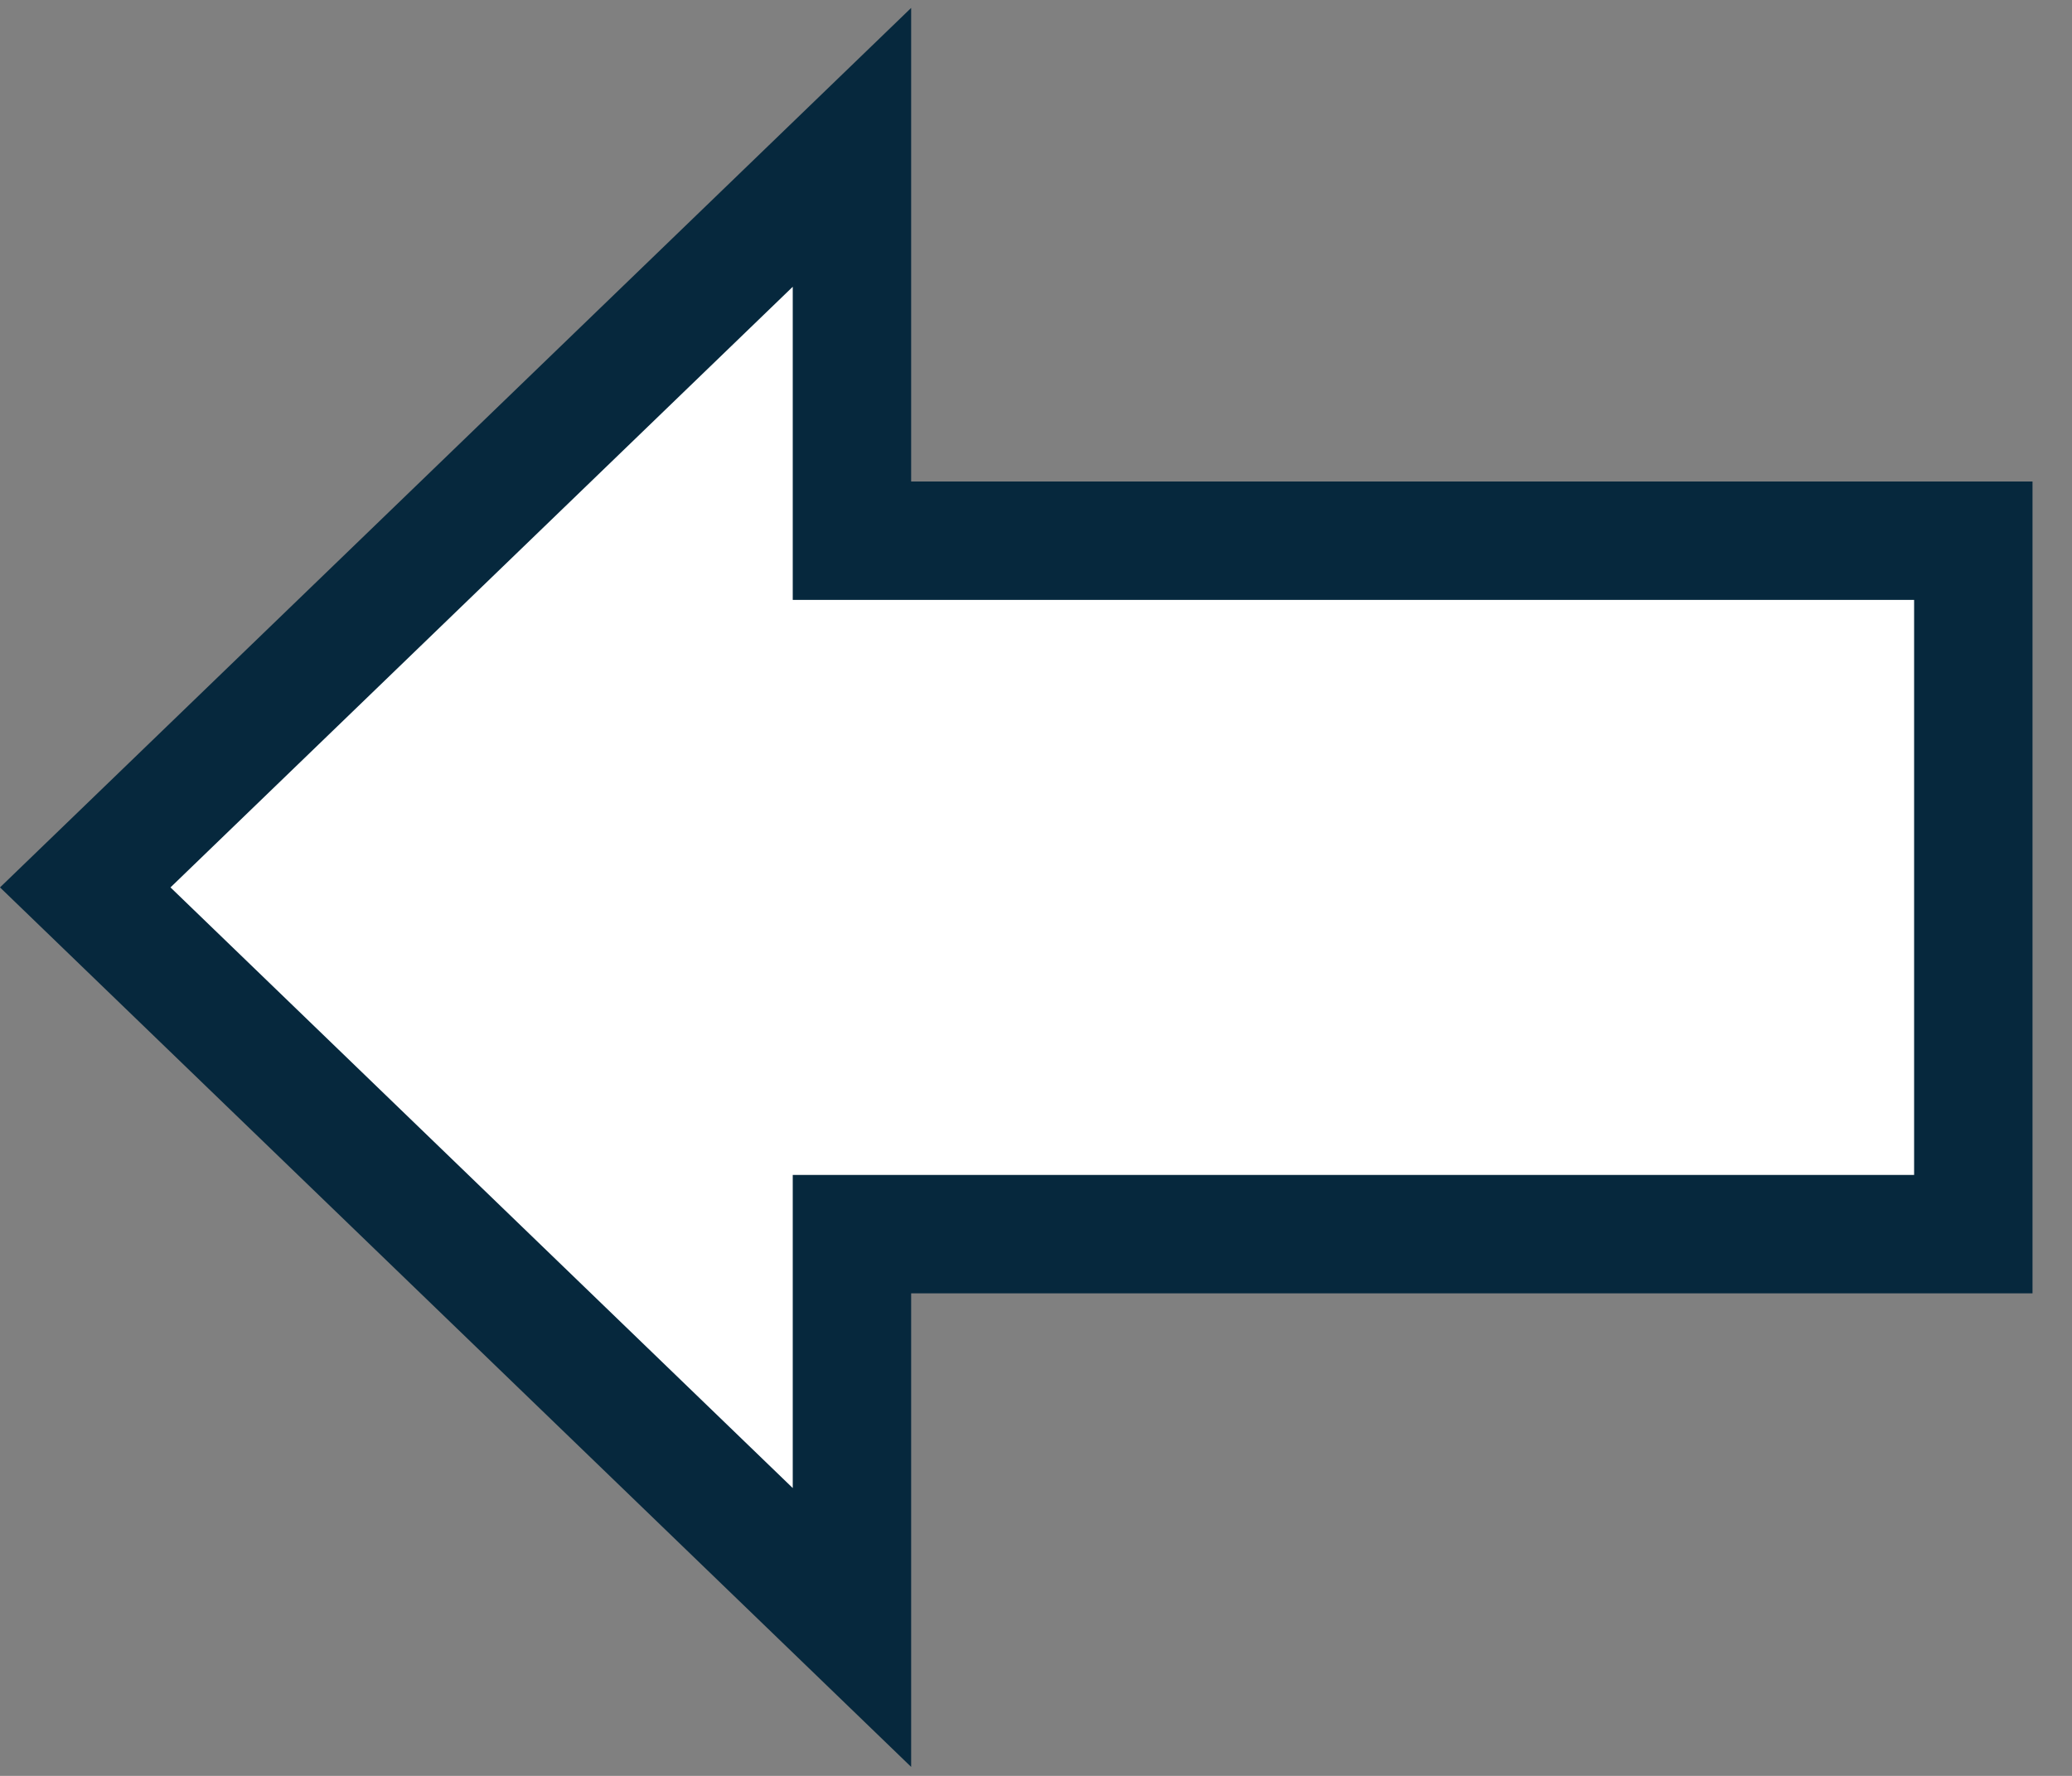 <svg width="35" height="30" viewBox="0 0 35 30" fill="" xmlns="http://www.w3.org/2000/svg">
<rect x="0" y="0" width="35" height="30" fill="#808080" stroke="none"/>
<path d="M14.391 27.493L1.44 14.991L14.391 2.489L14.391 8.134L14.391 9.134L15.391 9.134L33.333 9.134L33.333 20.848L15.391 20.848L14.391 20.848L14.391 21.848L14.391 27.493Z" fill="white" stroke="#06283D" stroke-width="2"/>
</svg>
